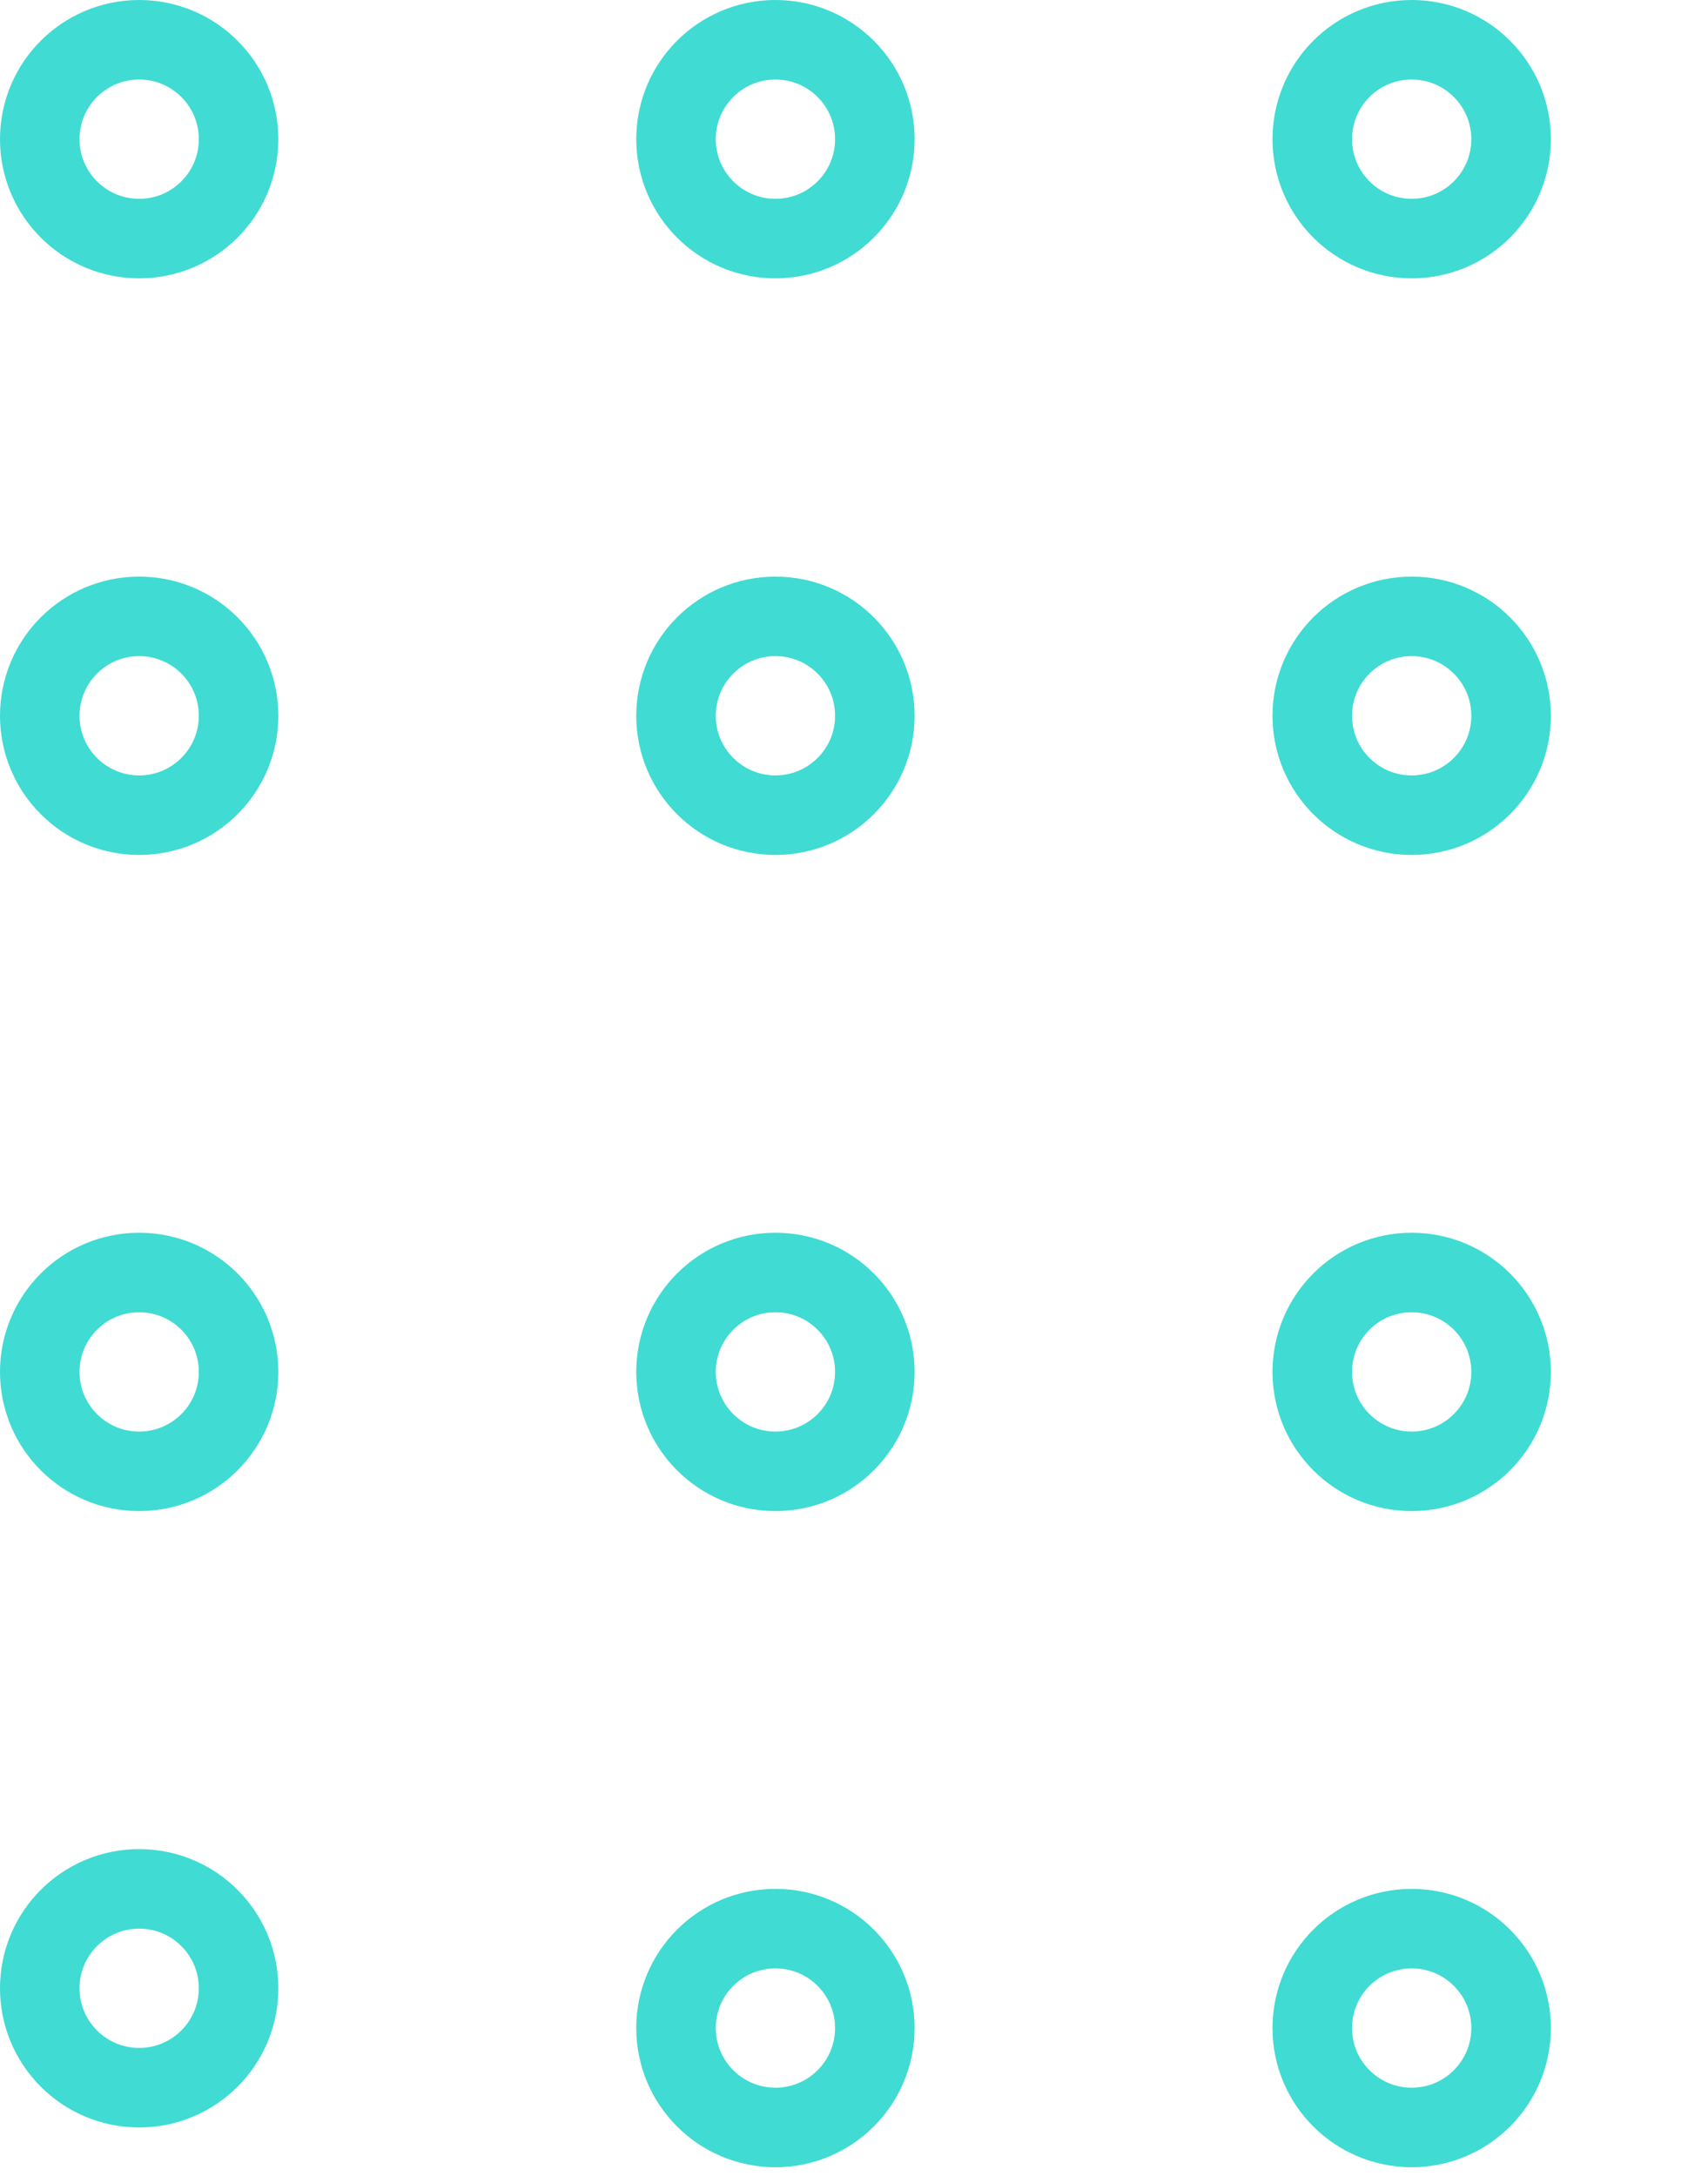 <svg width="124" height="158" viewBox="0 0 124 158" fill="none" xmlns="http://www.w3.org/2000/svg">
    <circle cx="10.104" cy="10.104" r="7.217" stroke="#40DBD2" stroke-width="5.774"/>
    <circle cx="10.104" cy="144.348" r="7.217" stroke="#40DBD2" stroke-width="5.774"/>
    <circle cx="10.104" cy="99.6" r="7.217" stroke="#40DBD2" stroke-width="5.774"/>
    <circle cx="10.104" cy="51.965" r="7.217" stroke="#40DBD2" stroke-width="5.774"/>
    <circle cx="102.487" cy="10.104" r="7.217" stroke="#40DBD2" stroke-width="5.774"/>
    <circle cx="102.487" cy="147.235" r="7.217" stroke="#40DBD2" stroke-width="5.774"/>
    <circle cx="102.487" cy="99.6" r="7.217" stroke="#40DBD2" stroke-width="5.774"/>
    <circle cx="102.487" cy="51.965" r="7.217" stroke="#40DBD2" stroke-width="5.774"/>
    <circle cx="56.296" cy="10.104" r="7.217" stroke="#40DBD2" stroke-width="5.774"/>
    <circle cx="56.296" cy="147.235" r="7.217" stroke="#40DBD2" stroke-width="5.774"/>
    <circle cx="56.296" cy="99.6" r="7.217" stroke="#40DBD2" stroke-width="5.774"/>
    <circle cx="56.296" cy="51.965" r="7.217" stroke="#40DBD2" stroke-width="5.774"/>
</svg>
